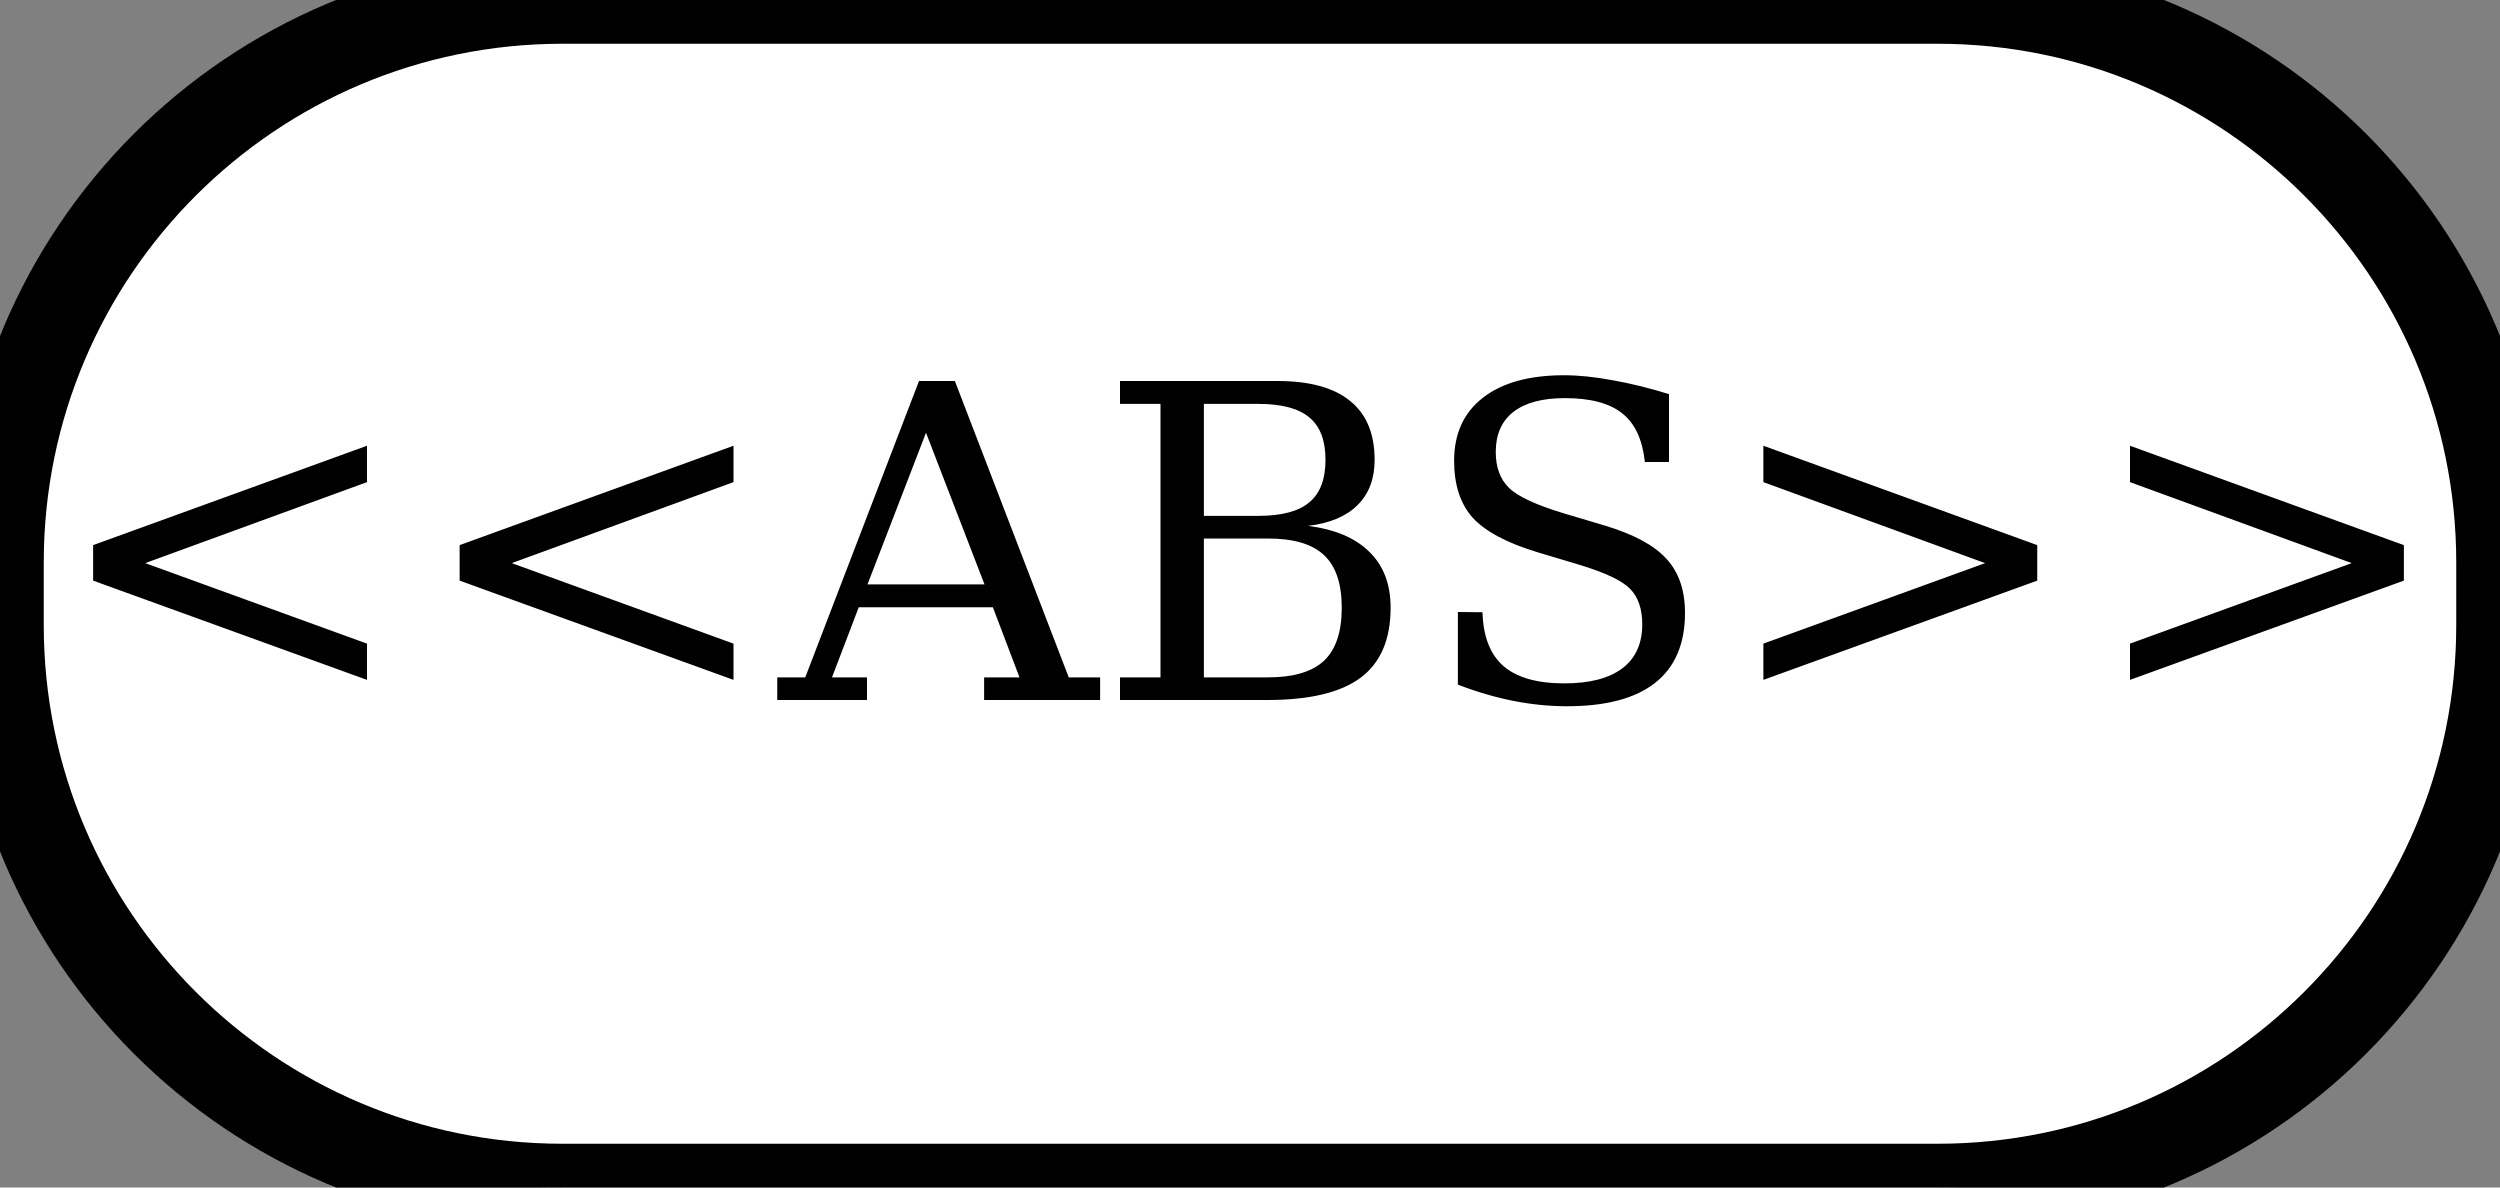 <svg version="1.2" baseProfile="tiny-ps" xmlns="http://www.w3.org/2000/svg" viewBox="0 0 200 95" width="200" height="95">
	<rect x="0" y="0" width="200" height="95" fill="#808080" stroke="none"/>
	<title>icono_variant-svg</title>
	<style>
		tspan { white-space:pre }
		.shp0 { fill: #ffffff;stroke: #000000;stroke-width: 7 } 
	</style>
	<g id="Layer">
		<path id="svg_1" class="shp0" d="M0 45C0 20.15 20.15 0 45 0L155 0C179.85 0 200 20.15 200 45L200 50C200 74.85 179.85 95 155 95L45 95C20.15 95 0 74.85 0 50L0 45Z" />
		<path id="&lt;&lt;VP&gt;&gt;  " fill="#000000" aria-label="&lt;&lt;ABS&gt;&gt;"  d="M29.36 35.66L29.36 38.57L11.62 45.05L29.36 51.49L29.36 54.39L7.45 46.45L7.45 43.61L29.36 35.66ZM58.68 35.66L58.68 38.57L40.94 45.05L58.68 51.49L58.68 54.39L36.77 46.45L36.77 43.61L58.68 35.66ZM74.08 34.62L69.4 46.75L78.76 46.75L74.08 34.62ZM69.36 56L62.18 56L62.18 54.19L64.42 54.19L73.52 30.48L76.39 30.48L85.5 54.19L88.01 54.19L88.01 56L78.73 56L78.73 54.19L81.56 54.19L79.43 48.58L68.7 48.58L66.56 54.19L69.36 54.19L69.36 56ZM96.31 43.08L96.31 54.19L101.42 54.19Q104.5 54.19 105.92 52.86Q107.34 51.52 107.34 48.62Q107.34 45.73 105.92 44.41Q104.52 43.08 101.42 43.08L96.31 43.08ZM96.31 32.31L96.31 41.27L100.65 41.27Q103.46 41.27 104.74 40.19Q106.04 39.12 106.04 36.79Q106.04 34.45 104.74 33.39Q103.46 32.31 100.65 32.31L96.31 32.31ZM101.39 56L89.6 56L89.6 54.19L92.84 54.19L92.84 32.31L89.6 32.31L89.6 30.48L102.19 30.48Q106.05 30.48 108 32.07Q109.97 33.65 109.97 36.79Q109.97 39.06 108.6 40.41Q107.25 41.76 104.64 42.07Q107.88 42.48 109.56 44.16Q111.25 45.81 111.25 48.62Q111.25 52.41 108.86 54.21Q106.46 56 101.39 56ZM116.63 54.77L116.63 48.96L118.6 48.98Q118.68 51.88 120.27 53.28Q121.88 54.67 125.14 54.67Q128.19 54.67 129.78 53.47Q131.38 52.26 131.38 49.95Q131.38 48.1 130.41 47.11Q129.45 46.12 126.34 45.18L122.97 44.17Q119.32 43.06 117.81 41.41Q116.33 39.75 116.33 36.86Q116.33 33.61 118.63 31.82Q120.94 30.02 125.11 30.02Q126.89 30.02 129.01 30.42Q131.13 30.79 133.52 31.53L133.52 36.96L131.59 36.96Q131.3 34.26 129.78 33.07Q128.27 31.85 125.18 31.85Q122.48 31.85 121.06 32.96Q119.66 34.06 119.66 36.16Q119.66 37.99 120.72 39.03Q121.78 40.07 125.21 41.1L128.37 42.04Q131.84 43.08 133.31 44.7Q134.8 46.31 134.8 49.03Q134.8 52.74 132.42 54.62Q130.05 56.5 125.35 56.5Q123.25 56.5 121.06 56.07Q118.89 55.64 116.63 54.77ZM158.81 45.05L141.07 38.57L141.07 35.66L162.98 43.61L162.98 46.45L141.07 54.39L141.07 51.49L158.81 45.05ZM188.14 45.05L170.4 38.57L170.4 35.66L192.31 43.61L192.31 46.45L170.4 54.39L170.4 51.49L188.14 45.05Z" />
	</g>
</svg>